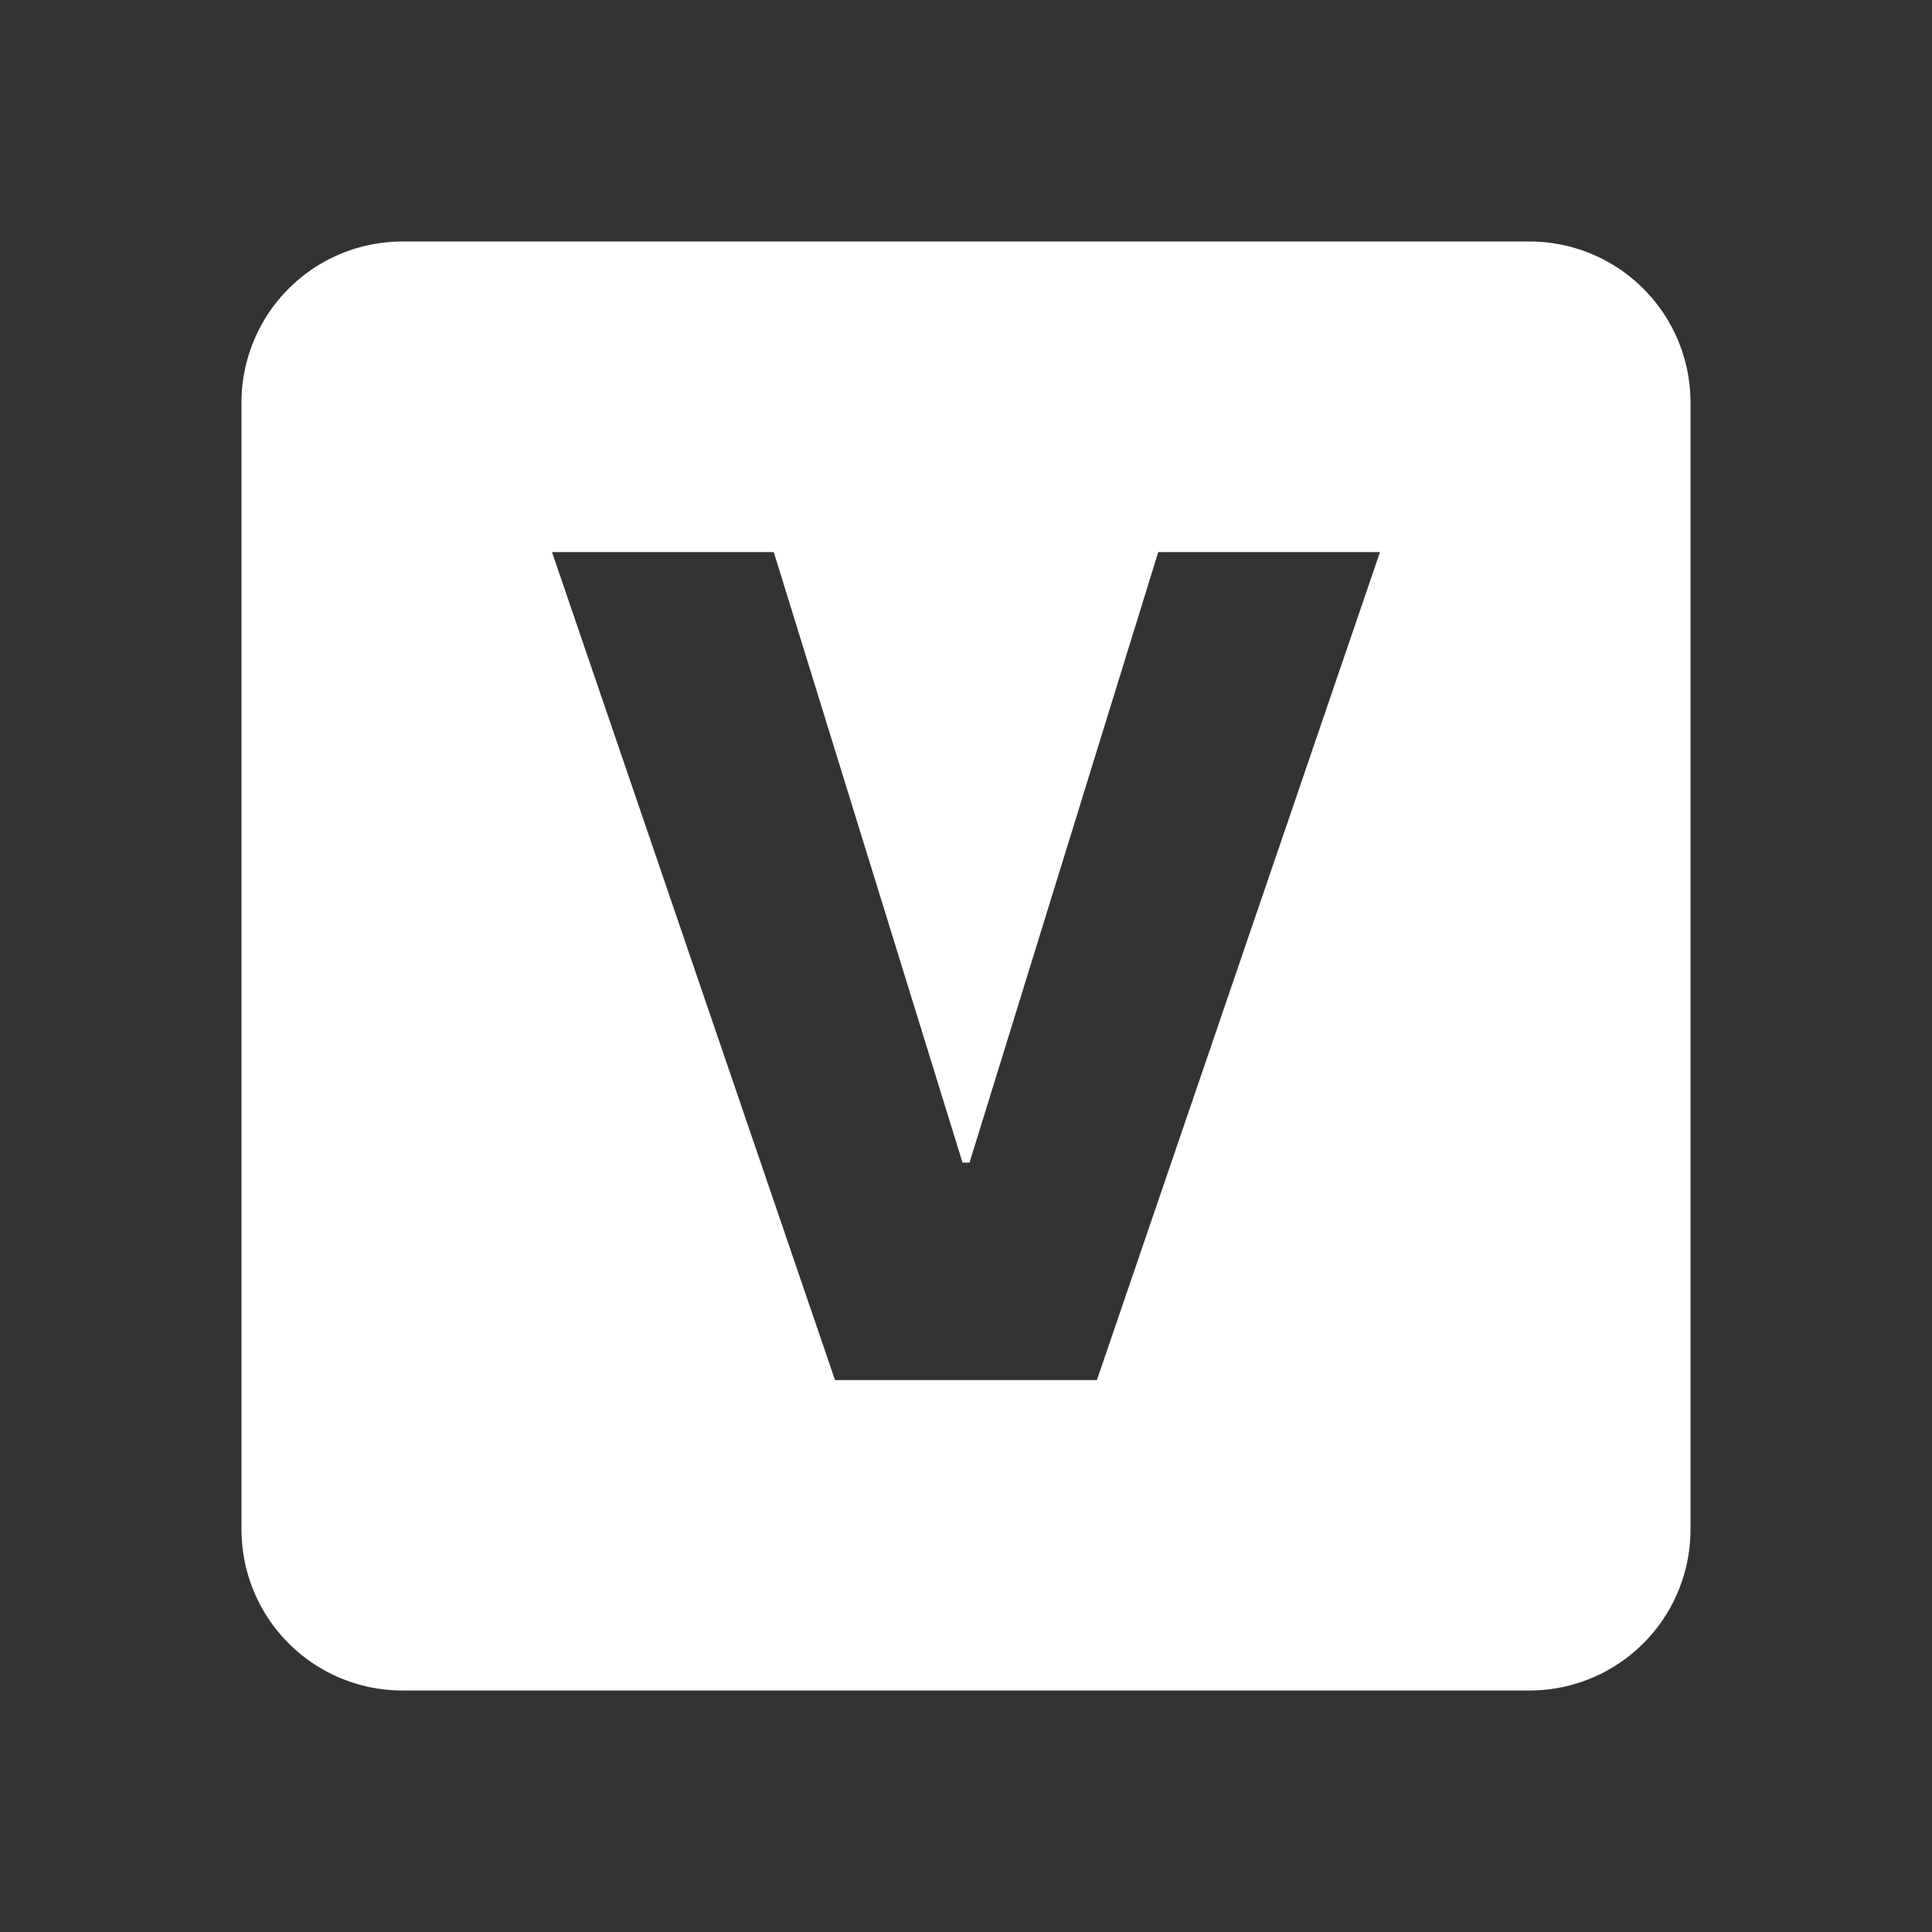 <svg width="24" height="24" viewBox="0 0 24 24" fill="none" xmlns="http://www.w3.org/2000/svg">
    <rect x="0" y="0" width="24" height="24" fill="#333333" stroke="none"/>
    <path fill-rule="evenodd" clip-rule="evenodd" d="M21 5a2 2 0 0 0-2-2H5a2 2 0 0 0-2 2v14a2 2 0 0 0 2 2h14a2 2 0 0 0 2-2V5zm-9.044 9.44L9.612 6.858H6.857l3.516 10.286h3.253l3.517-10.286h-2.755l-2.344 7.584h-.088z" fill="#fff"/>
</svg>
